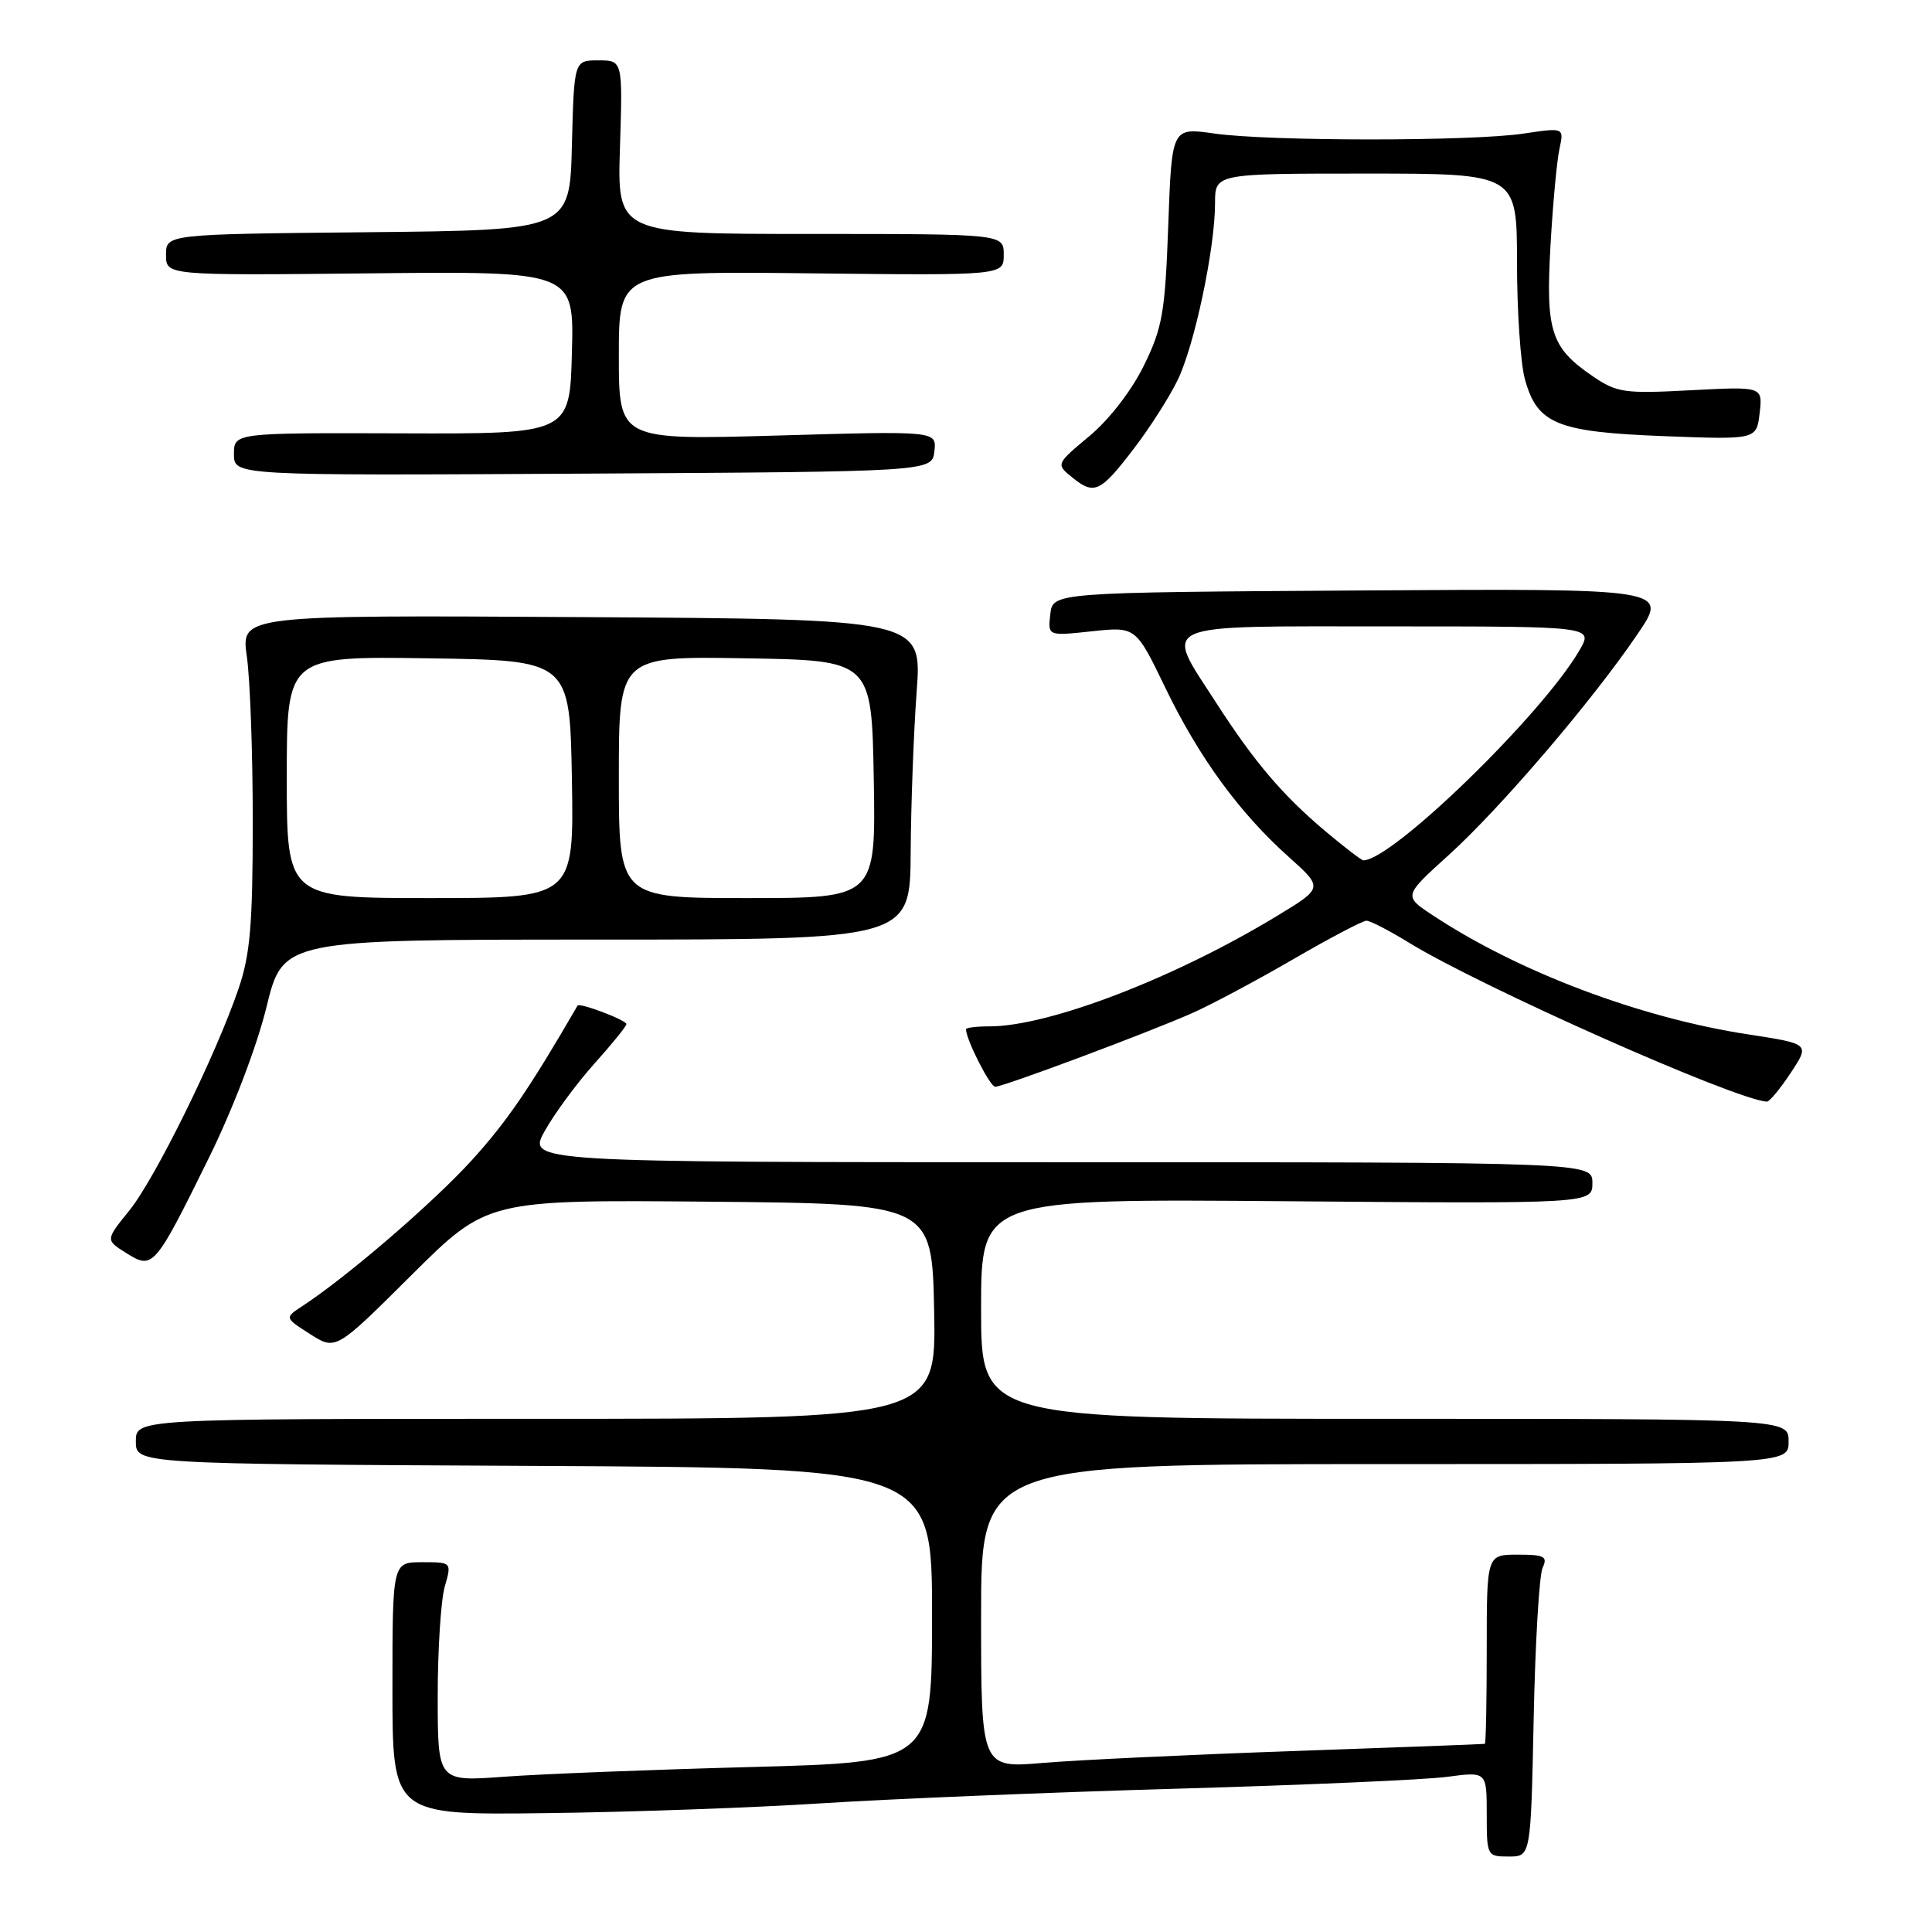 <?xml version="1.0" encoding="UTF-8" standalone="no"?>
<!DOCTYPE svg PUBLIC "-//W3C//DTD SVG 1.1//EN" "http://www.w3.org/Graphics/SVG/1.1/DTD/svg11.dtd" >
<svg xmlns="http://www.w3.org/2000/svg" xmlns:xlink="http://www.w3.org/1999/xlink" version="1.1" viewBox="0 0 256 256">
 <g >
 <path fill="currentColor"
d=" M 203.22 227.75 C 203.42 217.71 203.96 208.71 204.40 207.75 C 205.10 206.24 204.66 206.00 201.11 206.00 C 197.00 206.00 197.00 206.00 197.00 218.50 C 197.00 225.38 196.89 231.03 196.75 231.07 C 196.61 231.11 185.25 231.54 171.50 232.02 C 157.75 232.50 142.79 233.21 138.25 233.59 C 130.00 234.30 130.00 234.30 130.00 214.15 C 130.00 194.00 130.00 194.00 183.50 194.00 C 237.00 194.00 237.00 194.00 237.00 191.00 C 237.00 188.00 237.00 188.00 183.50 188.00 C 130.00 188.00 130.00 188.00 130.00 173.42 C 130.00 158.84 130.00 158.84 170.50 159.17 C 211.00 159.50 211.00 159.50 211.00 156.75 C 211.00 154.00 211.00 154.00 140.44 154.00 C 69.87 154.00 69.87 154.00 72.19 149.85 C 73.46 147.57 76.41 143.56 78.75 140.95 C 81.09 138.34 83.00 135.98 83.00 135.70 C 83.00 135.17 76.78 132.81 76.53 133.25 C 70.12 144.30 67.16 148.62 62.55 153.70 C 57.43 159.34 46.04 169.15 40.07 173.06 C 37.70 174.61 37.70 174.61 41.10 176.78 C 44.50 178.94 44.50 178.94 54.53 168.95 C 64.57 158.97 64.57 158.97 94.03 159.23 C 123.50 159.50 123.50 159.50 123.78 173.75 C 124.05 188.00 124.05 188.00 71.03 188.00 C 18.00 188.00 18.00 188.00 18.00 190.99 C 18.00 193.98 18.00 193.98 70.75 194.24 C 123.50 194.50 123.50 194.50 123.50 214.00 C 123.50 233.50 123.50 233.50 99.50 234.14 C 86.30 234.49 71.56 235.07 66.75 235.43 C 58.00 236.07 58.00 236.07 58.00 224.78 C 58.00 218.57 58.42 212.03 58.93 210.24 C 59.86 207.00 59.86 207.00 55.93 207.00 C 52.00 207.00 52.00 207.00 52.00 223.75 C 52.00 240.50 52.00 240.50 72.25 240.25 C 83.39 240.12 99.92 239.53 109.00 238.94 C 118.08 238.36 139.22 237.49 156.00 237.01 C 172.78 236.53 188.86 235.83 191.75 235.44 C 197.00 234.74 197.00 234.74 197.00 240.37 C 197.00 245.92 197.04 246.00 199.92 246.00 C 202.84 246.00 202.84 246.00 203.22 227.75 Z  M 27.67 153.44 C 30.85 146.99 34.04 138.64 35.31 133.44 C 37.50 124.50 37.50 124.50 79.05 124.50 C 120.60 124.50 120.60 124.50 120.67 112.89 C 120.71 106.51 121.07 96.96 121.46 91.66 C 122.18 82.04 122.18 82.04 77.05 81.77 C 31.92 81.50 31.92 81.50 32.71 87.00 C 33.14 90.03 33.50 99.92 33.49 109.00 C 33.49 122.50 33.15 126.50 31.61 131.00 C 28.60 139.84 20.56 156.17 17.13 160.41 C 13.97 164.31 13.97 164.31 16.74 166.04 C 20.27 168.26 20.48 168.02 27.67 153.44 Z  M 237.28 142.16 C 239.82 138.32 239.82 138.32 231.69 137.07 C 217.34 134.88 201.16 128.77 189.82 121.26 C 185.97 118.72 185.97 118.72 191.95 113.31 C 198.82 107.09 210.97 92.88 216.97 84.04 C 221.09 77.98 221.09 77.98 180.29 78.24 C 139.50 78.50 139.50 78.50 139.17 81.39 C 138.84 84.28 138.84 84.28 144.67 83.65 C 150.50 83.03 150.50 83.03 154.41 91.13 C 158.87 100.36 164.21 107.69 170.79 113.57 C 175.34 117.65 175.34 117.65 169.22 121.36 C 155.68 129.59 138.99 136.00 131.11 136.00 C 129.40 136.00 128.00 136.17 128.00 136.38 C 128.00 137.73 131.18 144.00 131.87 144.00 C 132.95 144.00 152.06 136.86 158.00 134.23 C 160.47 133.14 166.47 129.94 171.33 127.12 C 176.18 124.30 180.57 122.00 181.06 122.00 C 181.56 122.00 184.11 123.32 186.73 124.93 C 196.30 130.80 229.99 145.76 234.12 145.97 C 234.46 145.99 235.88 144.27 237.28 142.16 Z  M 150.26 59.42 C 152.33 56.72 154.93 52.65 156.03 50.39 C 158.27 45.81 161.00 32.92 161.00 26.91 C 161.00 23.00 161.00 23.00 181.00 23.00 C 201.00 23.00 201.00 23.00 201.01 34.75 C 201.01 41.21 201.48 48.19 202.06 50.26 C 203.70 56.18 206.29 57.24 220.44 57.79 C 232.75 58.26 232.75 58.26 233.16 54.74 C 233.57 51.21 233.57 51.21 224.04 51.71 C 215.19 52.18 214.25 52.04 211.01 49.83 C 205.49 46.05 204.80 43.88 205.45 32.50 C 205.76 27.00 206.30 21.24 206.64 19.70 C 207.25 16.90 207.25 16.90 201.88 17.70 C 194.92 18.74 168.13 18.73 160.88 17.69 C 155.27 16.89 155.27 16.89 154.80 29.84 C 154.38 41.41 154.04 43.40 151.58 48.42 C 149.96 51.73 147.00 55.57 144.37 57.77 C 139.90 61.50 139.90 61.50 142.10 63.28 C 145.00 65.63 145.81 65.25 150.26 59.42 Z  M 123.81 59.80 C 124.12 57.10 124.12 57.10 103.06 57.71 C 82.00 58.31 82.00 58.31 82.00 47.12 C 82.00 35.93 82.00 35.93 107.50 36.22 C 133.00 36.50 133.00 36.50 133.00 33.75 C 133.00 31.00 133.00 31.00 107.39 31.00 C 81.78 31.00 81.78 31.00 82.15 19.50 C 82.51 8.00 82.51 8.00 79.29 8.00 C 76.07 8.00 76.07 8.00 75.78 19.25 C 75.50 30.50 75.50 30.50 48.75 30.77 C 22.00 31.03 22.00 31.03 22.00 33.77 C 22.00 36.50 22.00 36.50 49.03 36.22 C 76.07 35.94 76.07 35.94 75.78 46.72 C 75.50 57.50 75.50 57.50 53.25 57.42 C 31.00 57.35 31.00 57.35 31.00 60.18 C 31.00 63.02 31.00 63.02 77.25 62.76 C 123.50 62.50 123.50 62.50 123.81 59.80 Z  M 38.00 102.98 C 38.00 86.96 38.00 86.96 56.75 87.23 C 75.50 87.50 75.50 87.50 75.78 103.25 C 76.05 119.00 76.05 119.00 57.03 119.00 C 38.00 119.00 38.00 119.00 38.00 102.98 Z  M 82.00 102.98 C 82.00 86.95 82.00 86.95 98.75 87.23 C 115.50 87.50 115.50 87.50 115.78 103.25 C 116.05 119.00 116.05 119.00 99.03 119.00 C 82.00 119.00 82.00 119.00 82.00 102.98 Z  M 175.75 110.25 C 169.98 105.41 166.24 101.02 161.13 93.09 C 154.20 82.35 152.74 83.00 184.06 83.00 C 211.11 83.00 211.11 83.00 209.31 86.13 C 204.40 94.63 184.48 114.00 180.65 114.00 C 180.41 114.00 178.21 112.31 175.75 110.25 Z "/>
</g>
</svg>